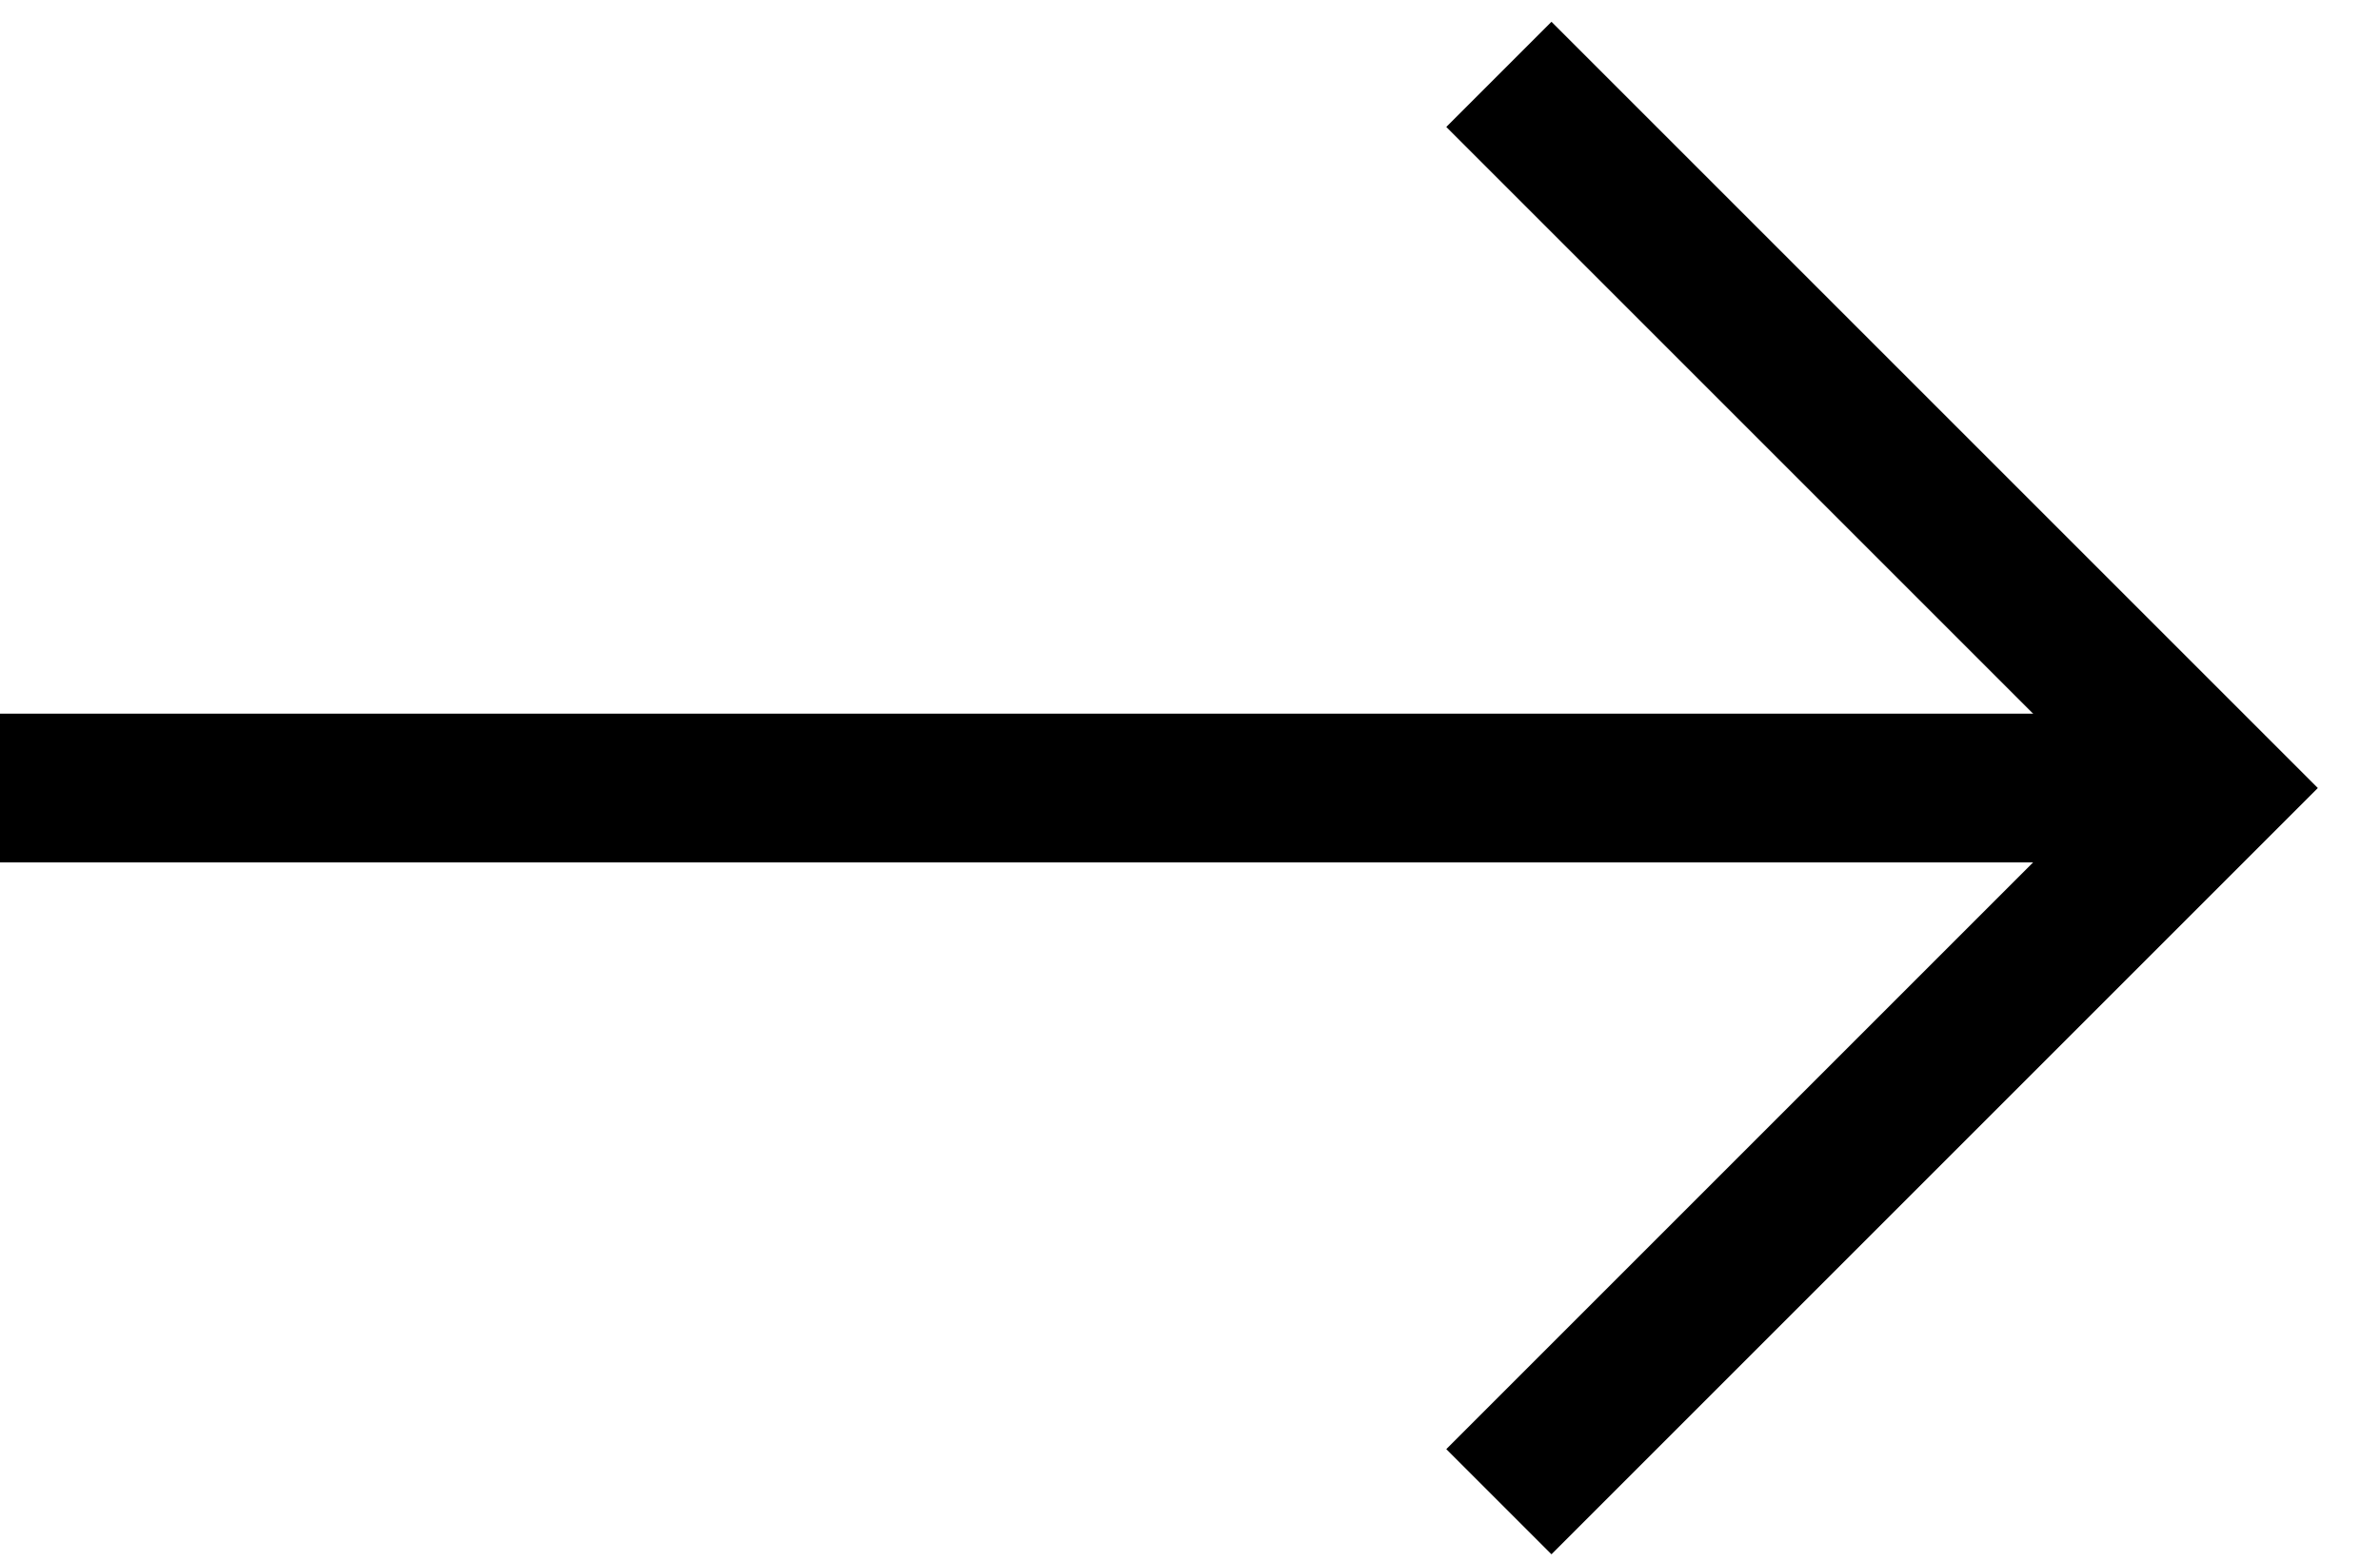 <svg width="32" height="21" viewBox="0 0 32 21" fill="none" xmlns="http://www.w3.org/2000/svg">
<path d="M0 10.597L29.75 10.597" stroke="black" stroke-width="2"/>
<path d="M20.153 20.194L29.75 10.597L20.153 1" stroke="black" stroke-width="2"/>
</svg>
